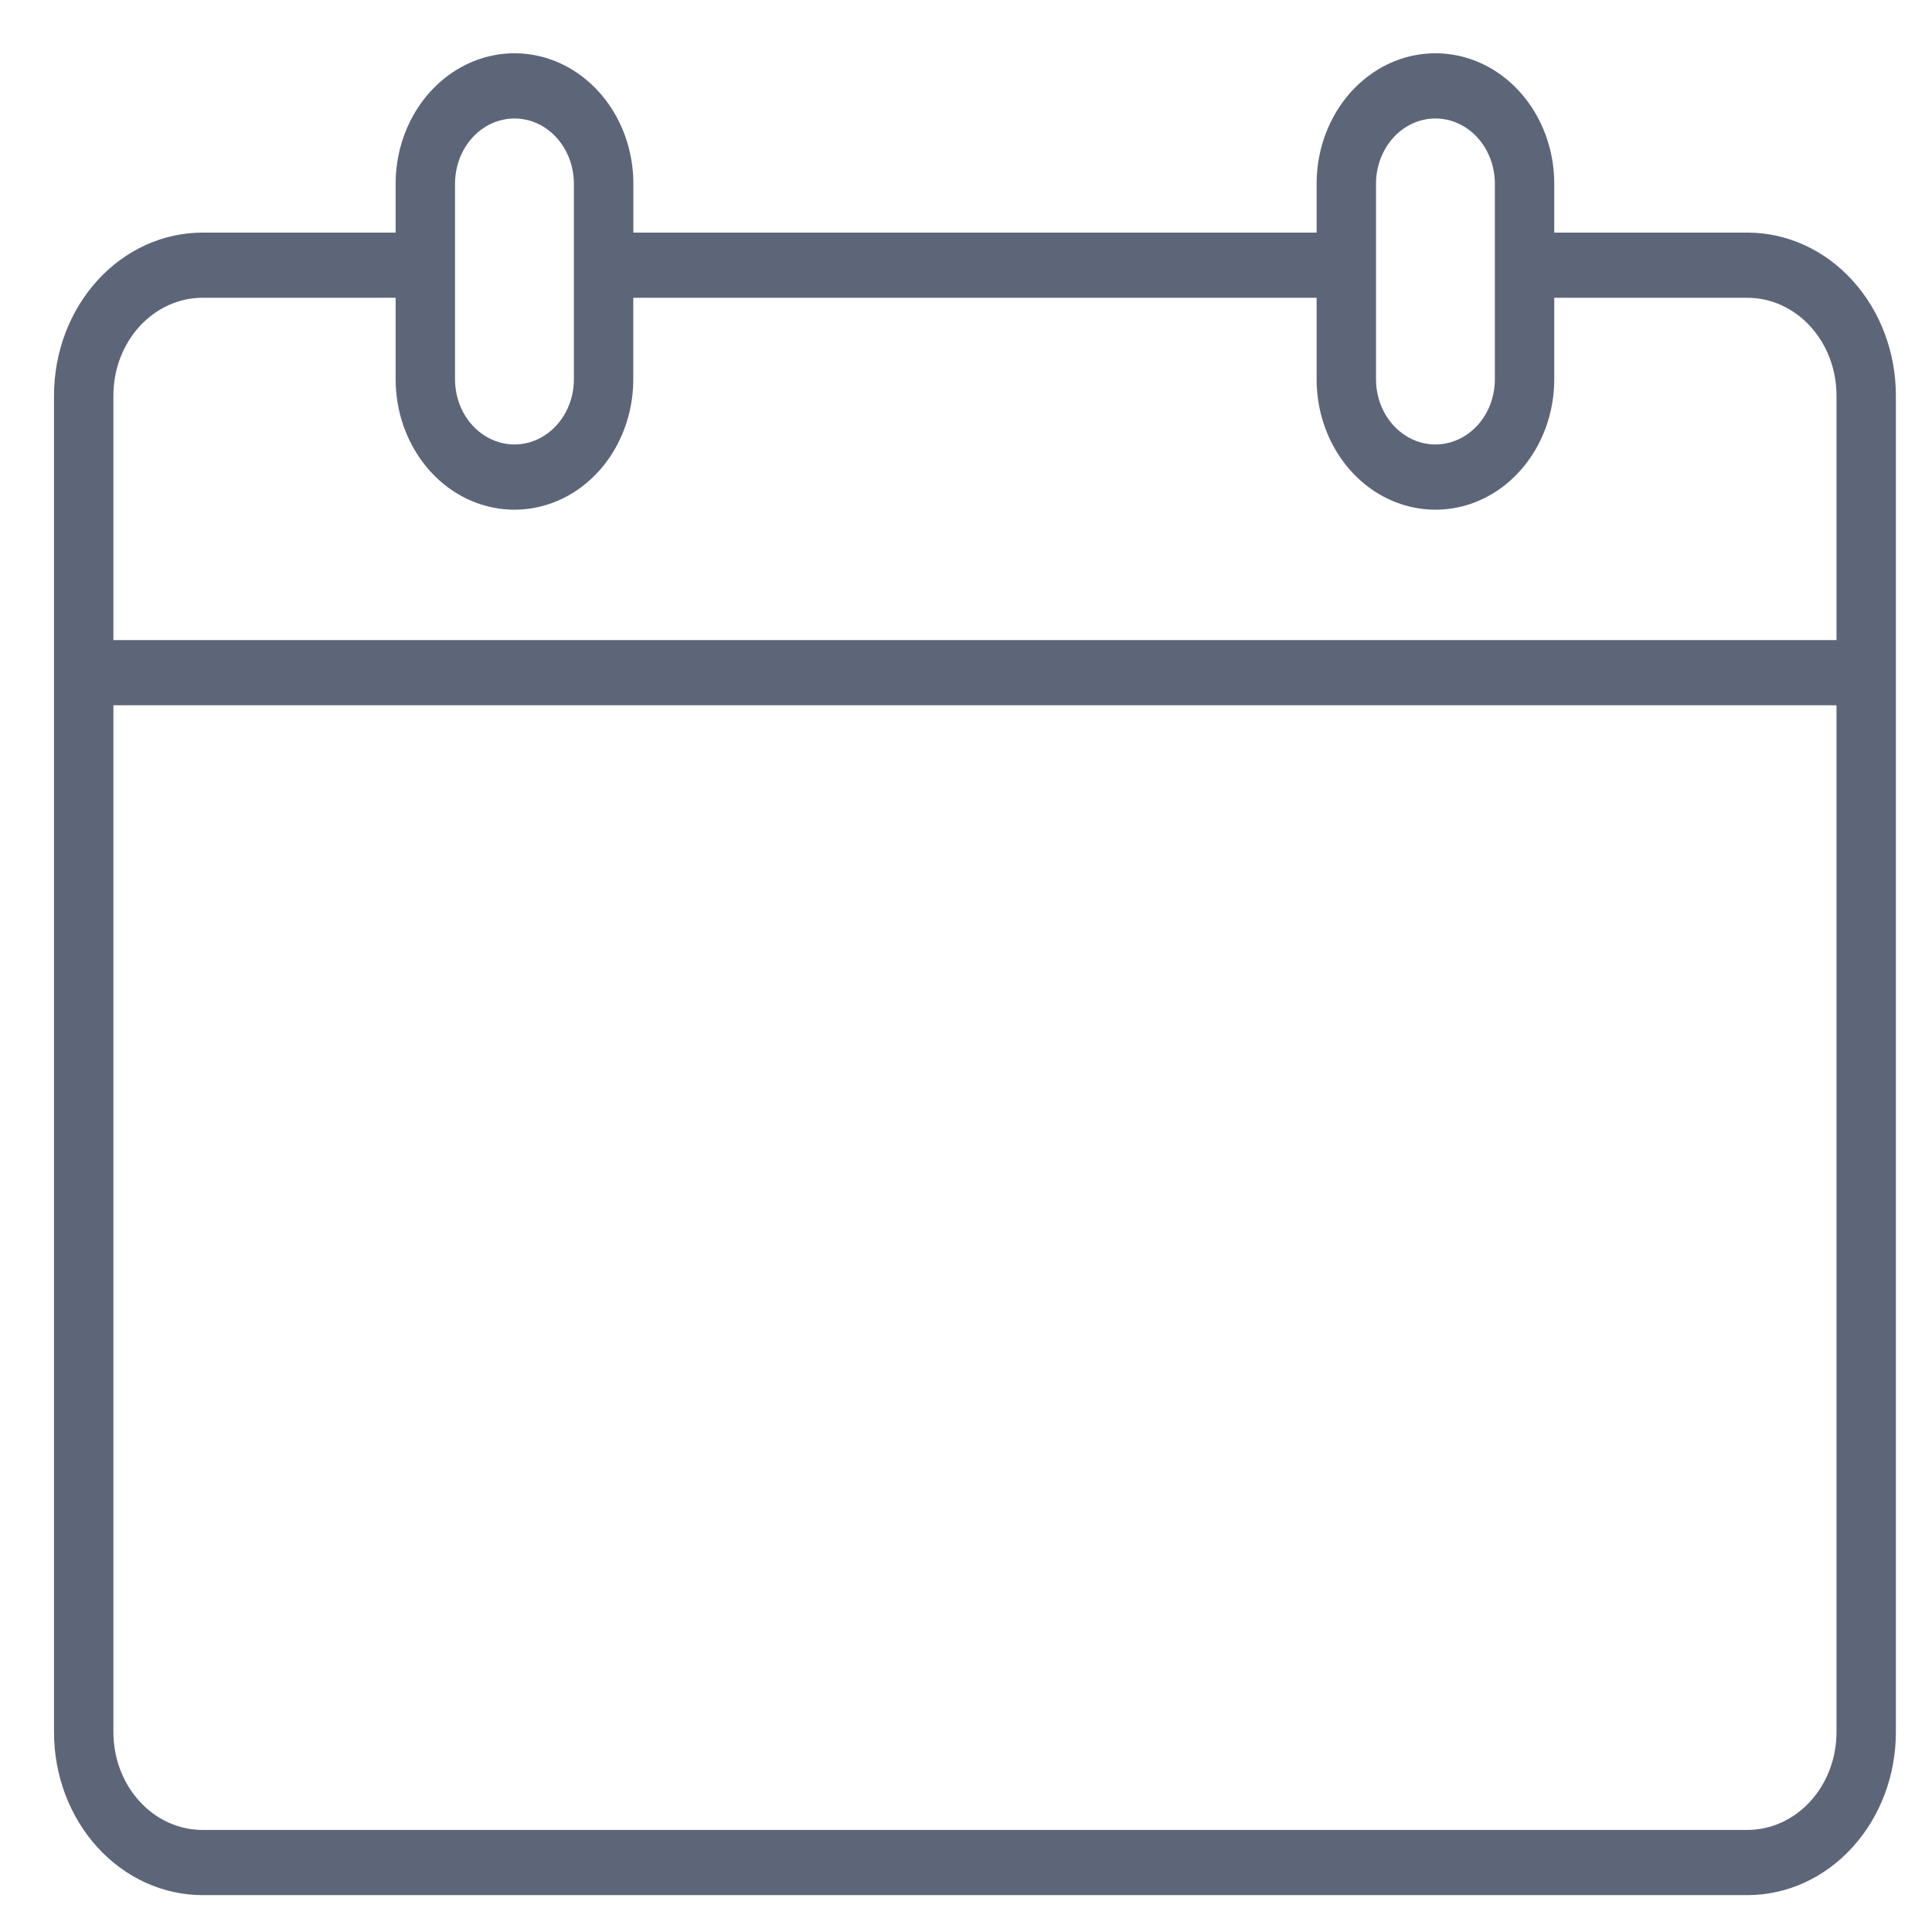<svg width="23" height="23" viewBox="0 0 23 23" fill="none" xmlns="http://www.w3.org/2000/svg">
<path d="M20.802 2.769H18.503V2.187C18.503 1.632 18.233 1.12 17.796 0.842C17.358 0.565 16.819 0.565 16.381 0.842C15.944 1.12 15.674 1.632 15.674 2.187V2.769H7.54V2.187C7.54 1.632 7.27 1.12 6.832 0.842C6.395 0.565 5.855 0.565 5.418 0.842C4.98 1.12 4.71 1.632 4.71 2.187V2.769H2.412C1.943 2.769 1.493 2.973 1.161 3.337C0.829 3.701 0.643 4.195 0.643 4.709V20.621C0.643 21.136 0.829 21.629 1.161 21.993C1.493 22.357 1.943 22.561 2.412 22.561H20.802C21.271 22.561 21.721 22.357 22.052 21.993C22.384 21.629 22.57 21.136 22.57 20.621V4.709C22.57 4.195 22.384 3.701 22.052 3.337C21.721 2.973 21.271 2.769 20.802 2.769ZM16.381 2.187C16.381 1.909 16.516 1.653 16.735 1.514C16.953 1.376 17.223 1.376 17.442 1.514C17.661 1.653 17.796 1.909 17.796 2.187V4.515C17.796 4.793 17.661 5.049 17.442 5.187C17.223 5.326 16.953 5.326 16.735 5.187C16.516 5.049 16.381 4.793 16.381 4.515V2.187ZM5.417 2.187C5.417 1.909 5.552 1.653 5.771 1.514C5.99 1.376 6.26 1.376 6.478 1.514C6.697 1.653 6.832 1.909 6.832 2.187V4.515C6.832 4.793 6.697 5.049 6.478 5.187C6.26 5.326 5.99 5.326 5.771 5.187C5.552 5.049 5.417 4.793 5.417 4.515V2.187ZM2.411 3.545H4.71V4.515C4.71 5.07 4.98 5.582 5.417 5.86C5.855 6.137 6.394 6.137 6.832 5.86C7.27 5.582 7.539 5.07 7.539 4.515V3.545H15.674V4.515C15.674 5.07 15.943 5.582 16.381 5.86C16.819 6.137 17.358 6.137 17.796 5.86C18.233 5.582 18.503 5.07 18.503 4.515V3.545H20.802C21.083 3.545 21.353 3.668 21.552 3.886C21.751 4.104 21.863 4.4 21.863 4.709V7.62H1.35V4.709C1.35 4.4 1.462 4.104 1.661 3.886C1.86 3.668 2.13 3.545 2.411 3.545H2.411ZM20.802 21.785H2.411C2.13 21.785 1.86 21.663 1.661 21.444C1.462 21.226 1.35 20.93 1.35 20.621V8.396H21.863V20.621C21.863 20.93 21.751 21.226 21.552 21.444C21.353 21.662 21.083 21.785 20.802 21.785H20.802Z" fill="#5D6679"/>
</svg>
